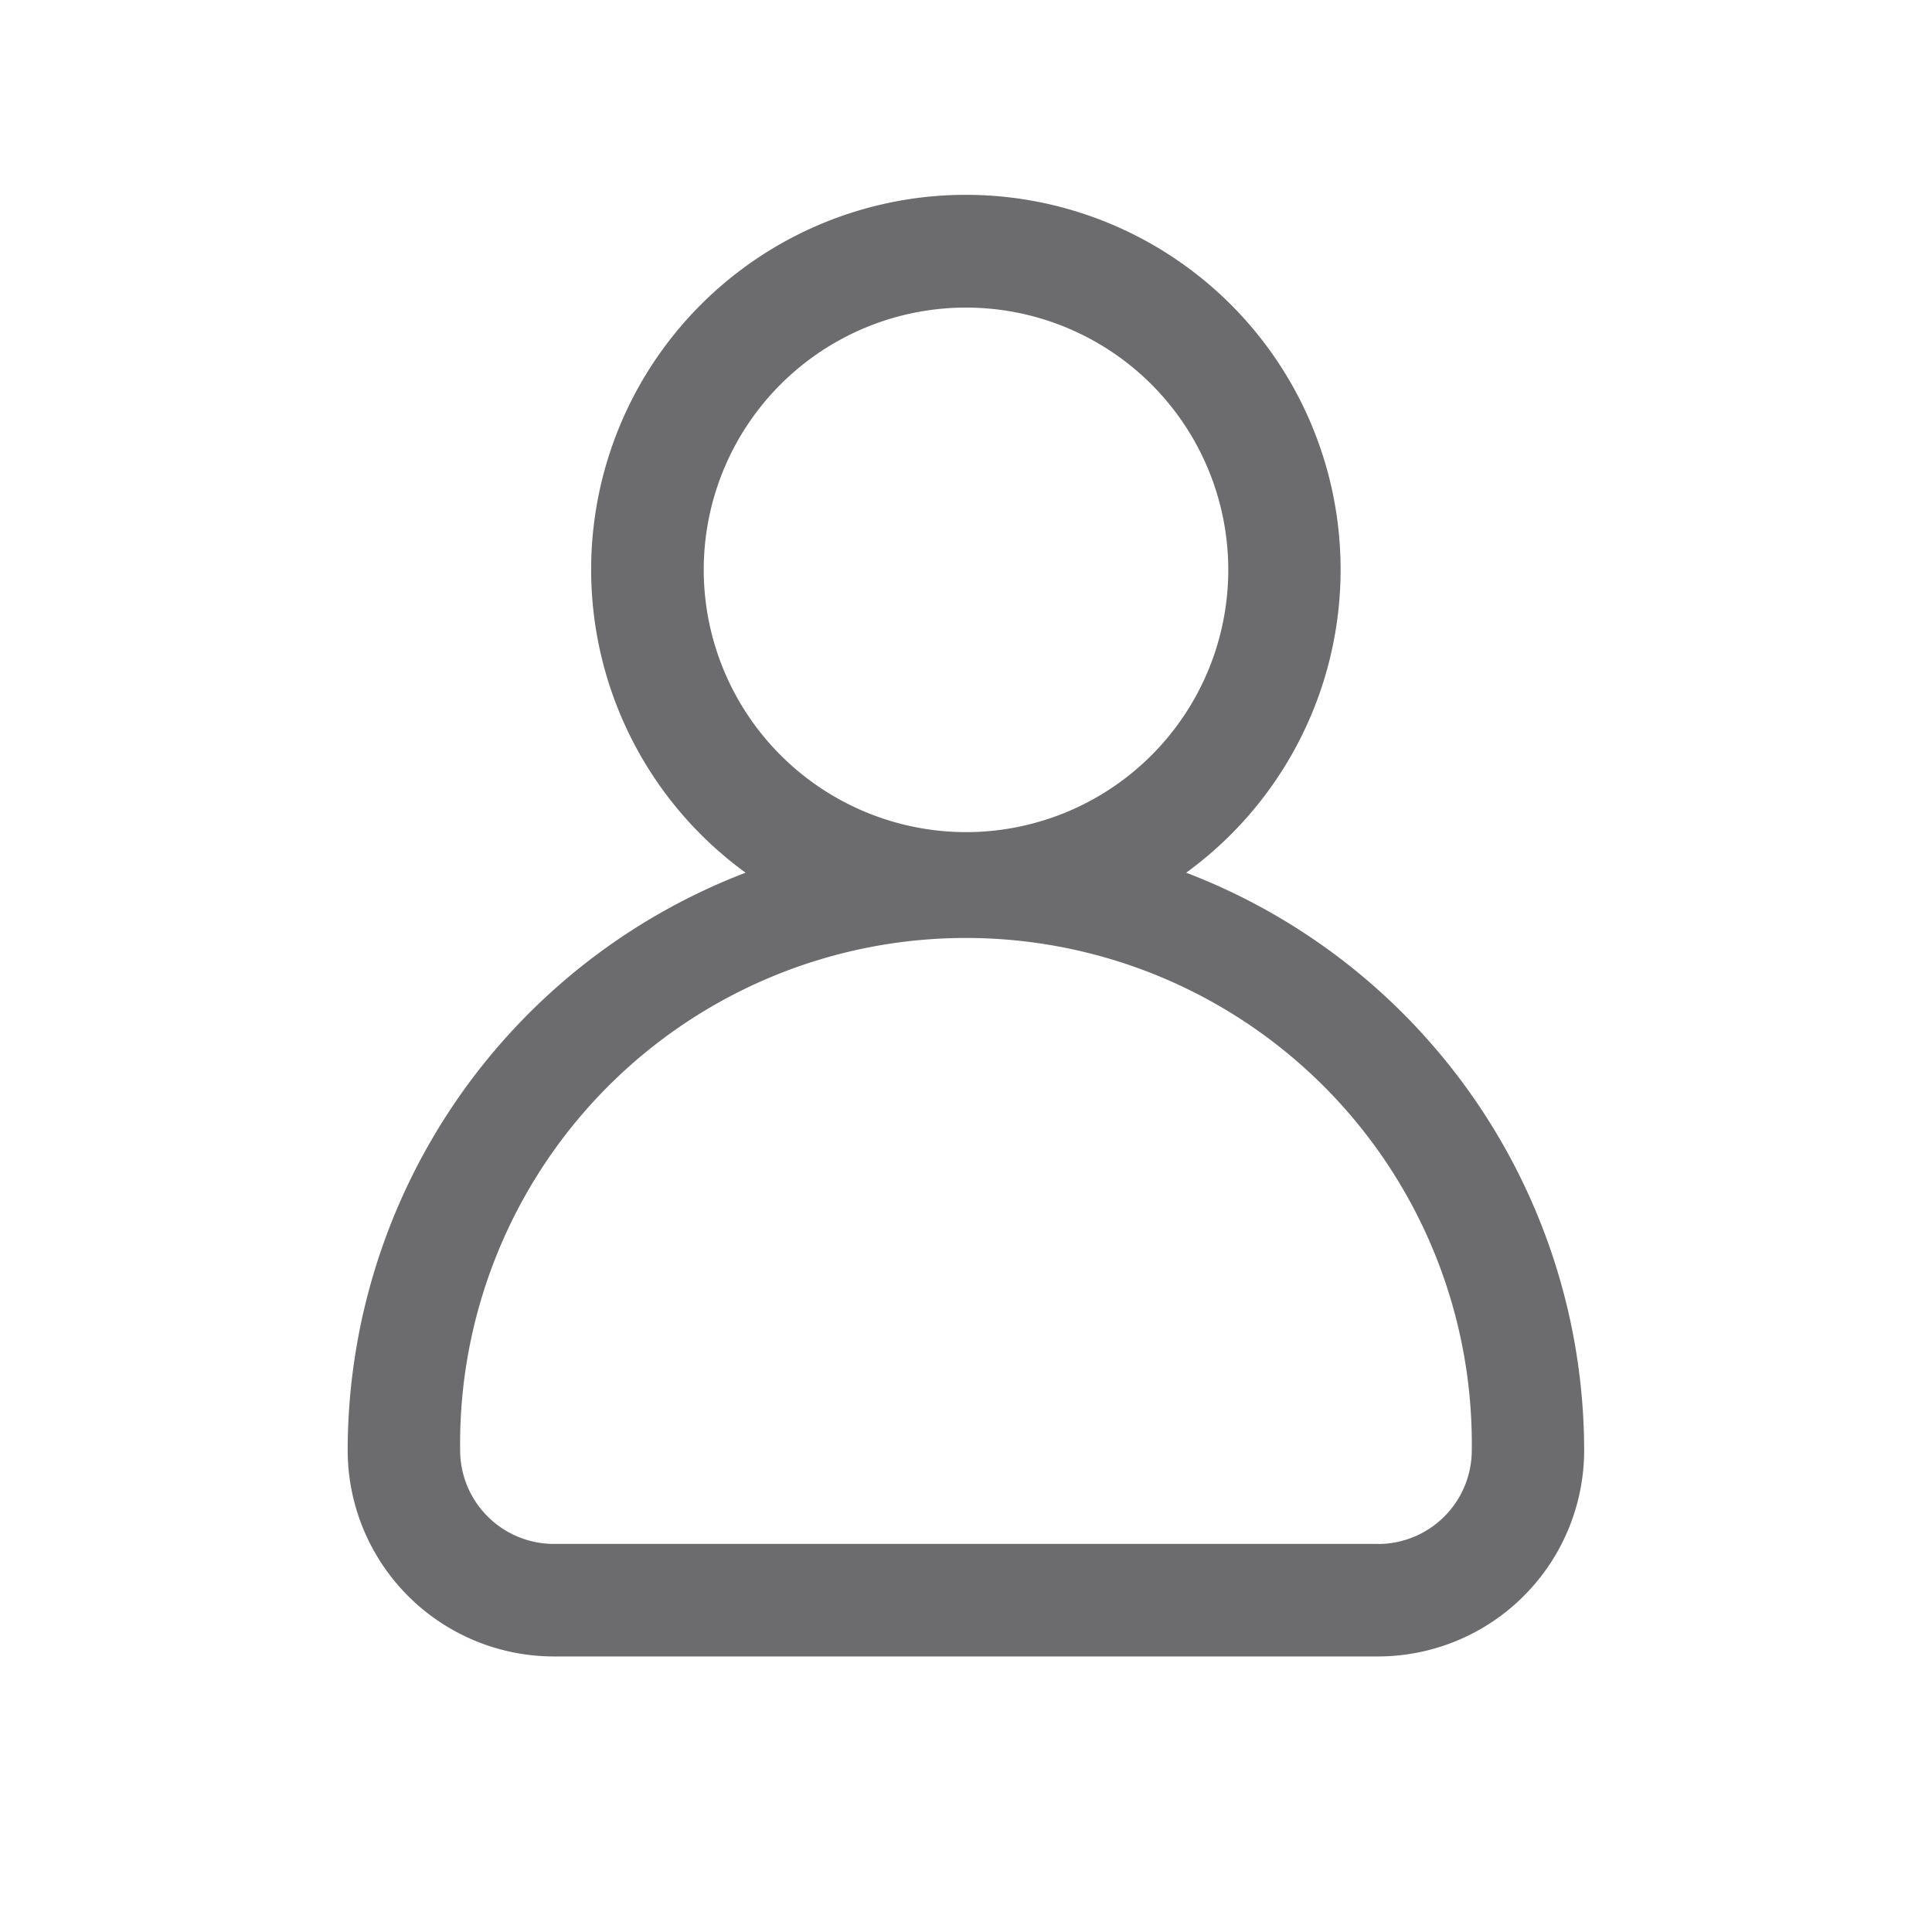 <svg id="icon_uzivatel" data-name="icon uzivatel" xmlns="http://www.w3.org/2000/svg" width="24" height="24" viewBox="0 0 24 24">
  <g id="avatar_1_" data-name="avatar (1)" transform="translate(4.32 2.424)" opacity="0.8">
    <g id="Group_10703" data-name="Group 10703">
      <path id="Path_2576" data-name="Path 2576" d="M49.8,8.417a4.655,4.655,0,1,0-5.473,0,7.692,7.692,0,0,0-4.943,7.176,2.563,2.563,0,0,0,2.56,2.56h10.24a2.563,2.563,0,0,0,2.56-2.56A7.692,7.692,0,0,0,49.8,8.417ZM43.807,4.655a3.258,3.258,0,1,1,3.258,3.258A3.262,3.262,0,0,1,43.807,4.655Zm8.378,12.1H41.945a1.165,1.165,0,0,1-1.164-1.164,6.284,6.284,0,1,1,12.567,0A1.165,1.165,0,0,1,52.185,16.756Z" transform="translate(-39.385)" fill="#47474a"/>
    </g>
  </g>
  <rect id="Rectangle_2865" data-name="Rectangle 2865" width="24" height="24" fill="none"/>
</svg>
